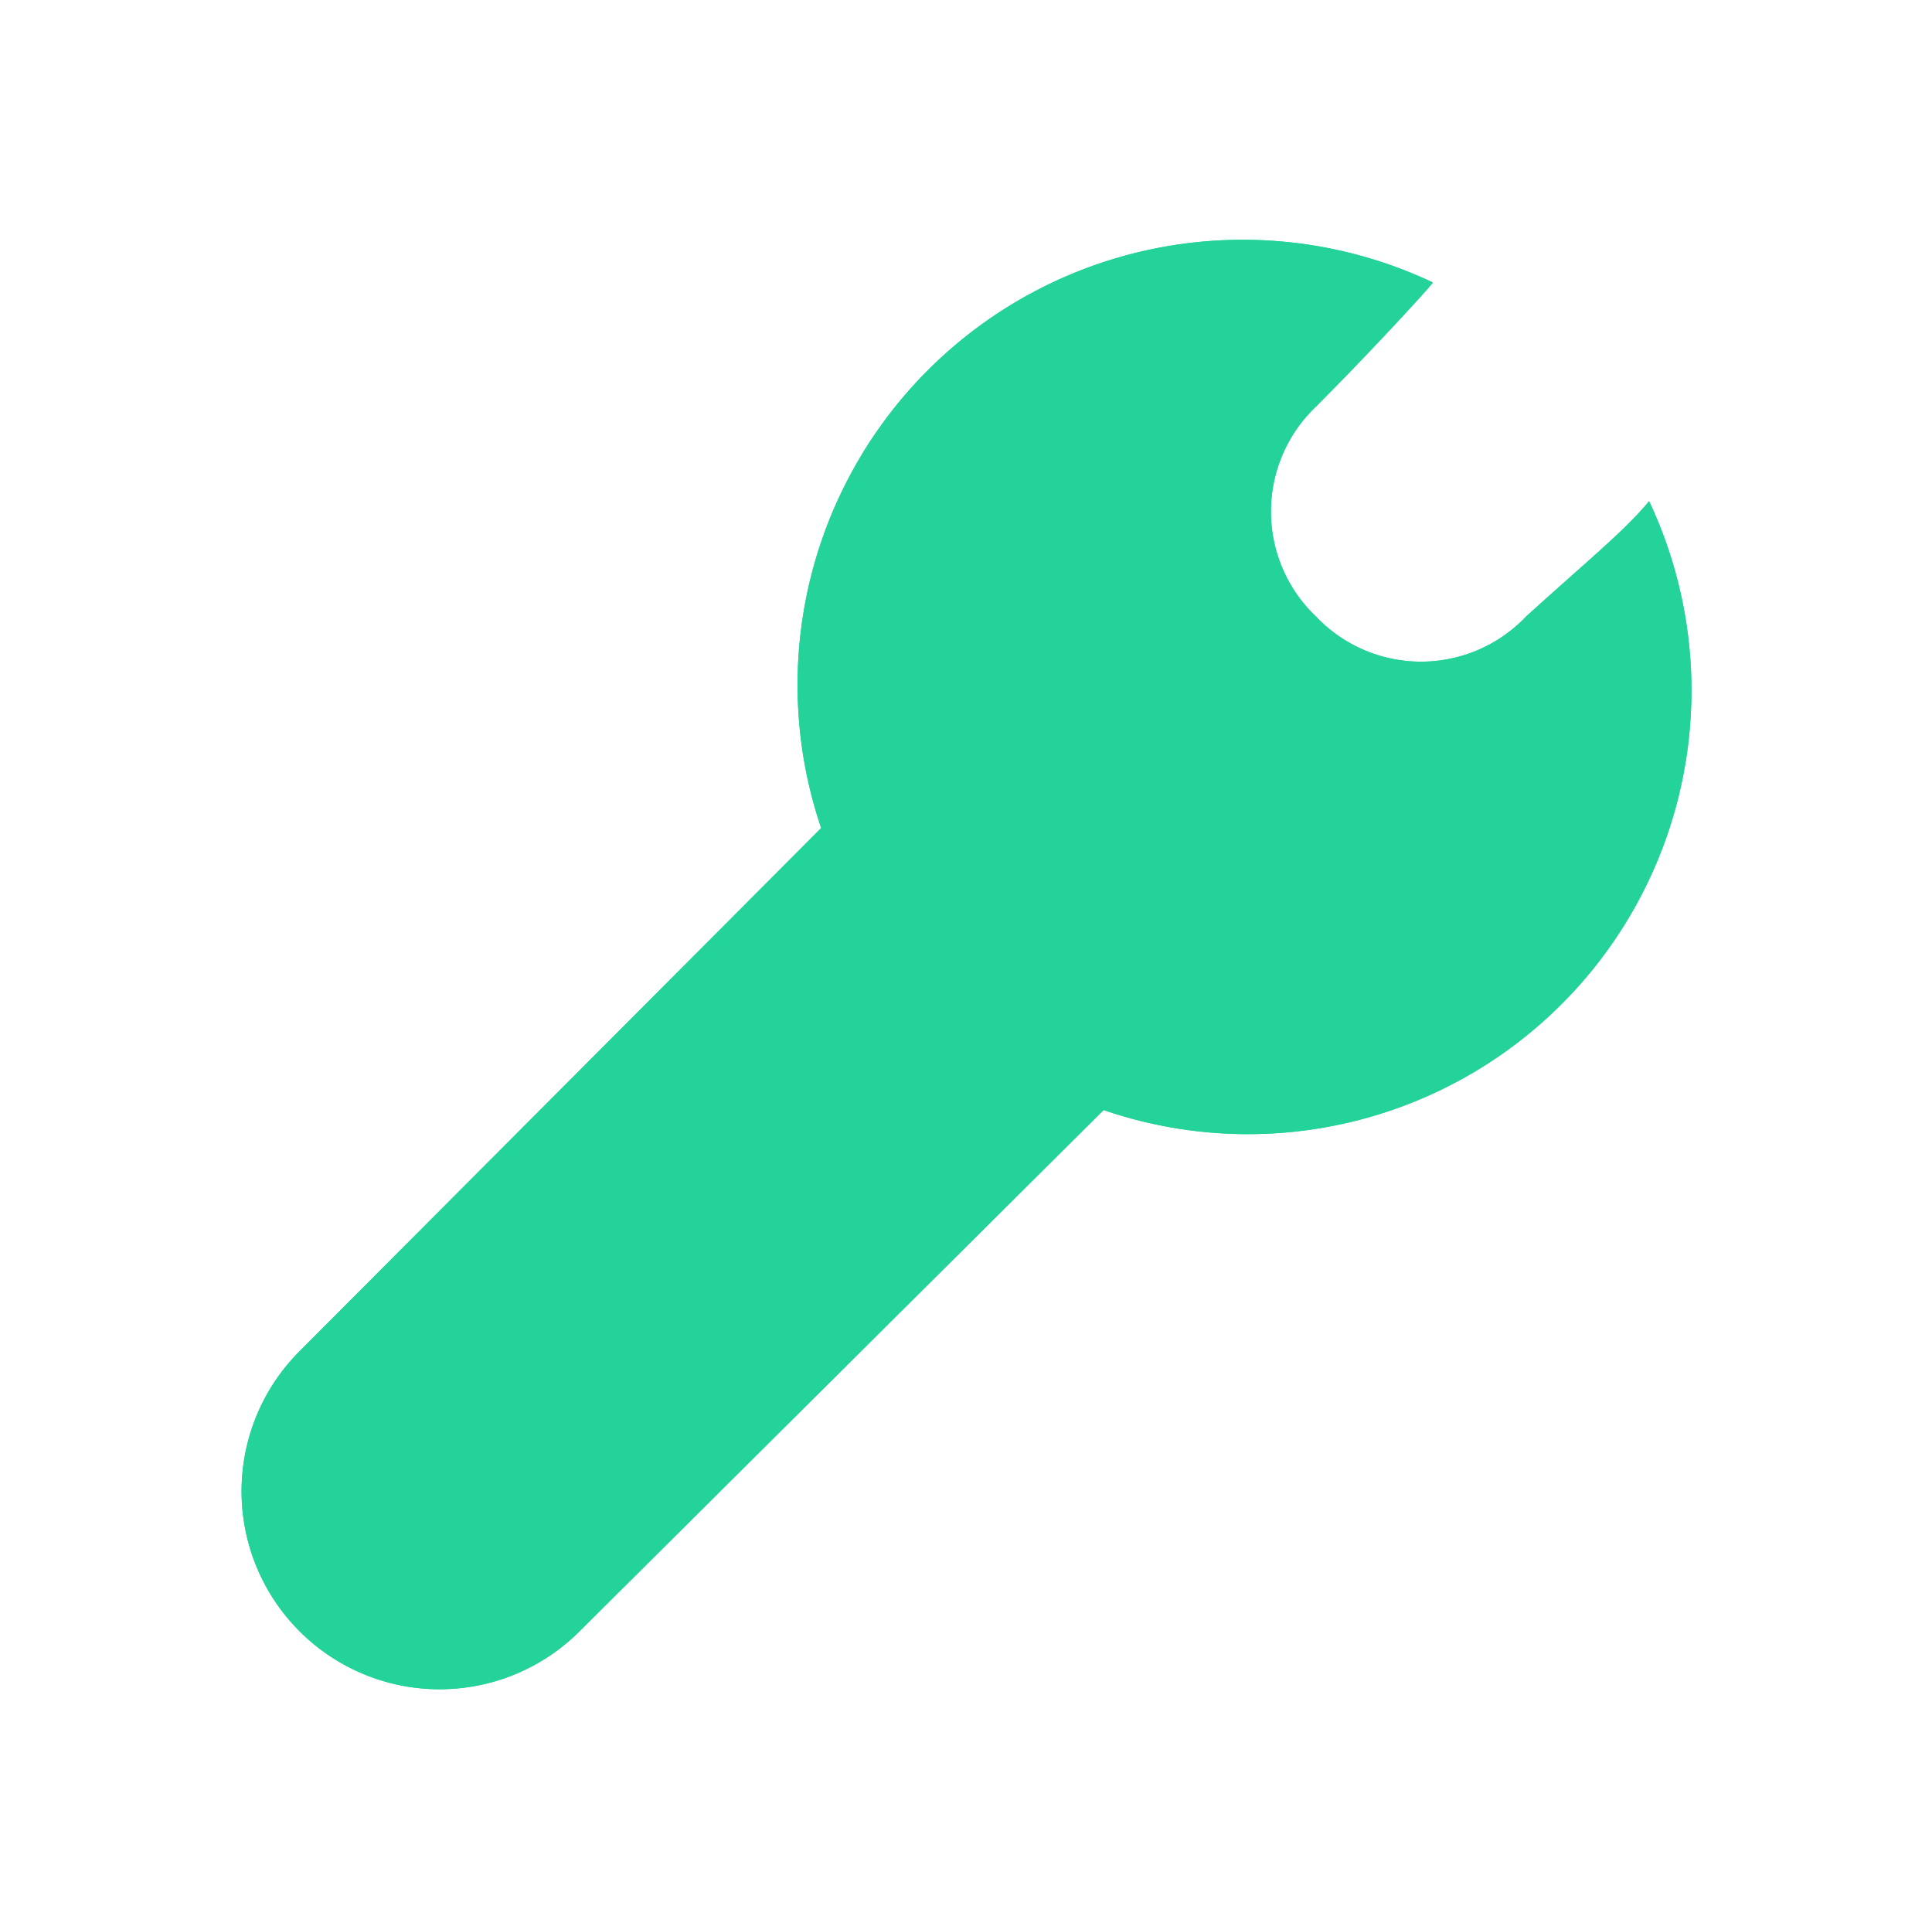 <svg id="Layer_1" data-name="Layer 1" xmlns="http://www.w3.org/2000/svg" xmlns:xlink="http://www.w3.org/1999/xlink" viewBox="0 0 40.02 39.97"><defs><style>.cls-1,.cls-2,.cls-4{fill:#24d39a;}.cls-1{clip-rule:evenodd;}.cls-2{fill-rule:evenodd;}.cls-3{clip-path:url(#clip-path);}</style><clipPath id="clip-path" transform="translate(4.01 3.99)"><path class="cls-1" d="M30.15,6.39C29.65,7,28.81,7.68,27.6,8.78a3,3,0,0,1-4.35,0,3,3,0,0,1,0-4.35c1.17-1.17,2.44-2.56,2.42-2.57A9.22,9.22,0,0,0,13,13.16L2.19,24A4.1,4.1,0,0,0,8,29.79L18.85,19A9.19,9.19,0,0,0,30.15,6.39"/></clipPath></defs><title>ico-help-bold-green</title><path class="cls-2" d="M30.15,6.39C29.65,7,28.81,7.68,27.6,8.78a3,3,0,0,1-4.35,0,3,3,0,0,1,0-4.35c1.17-1.17,2.44-2.56,2.42-2.57A9.22,9.22,0,0,0,13,13.16L2.19,24A4.1,4.1,0,0,0,8,29.79L18.85,19A9.19,9.19,0,0,0,30.15,6.39" transform="translate(4.01 3.99)"/><g class="cls-3"><rect class="cls-4" width="40.02" height="39.97"/></g></svg>